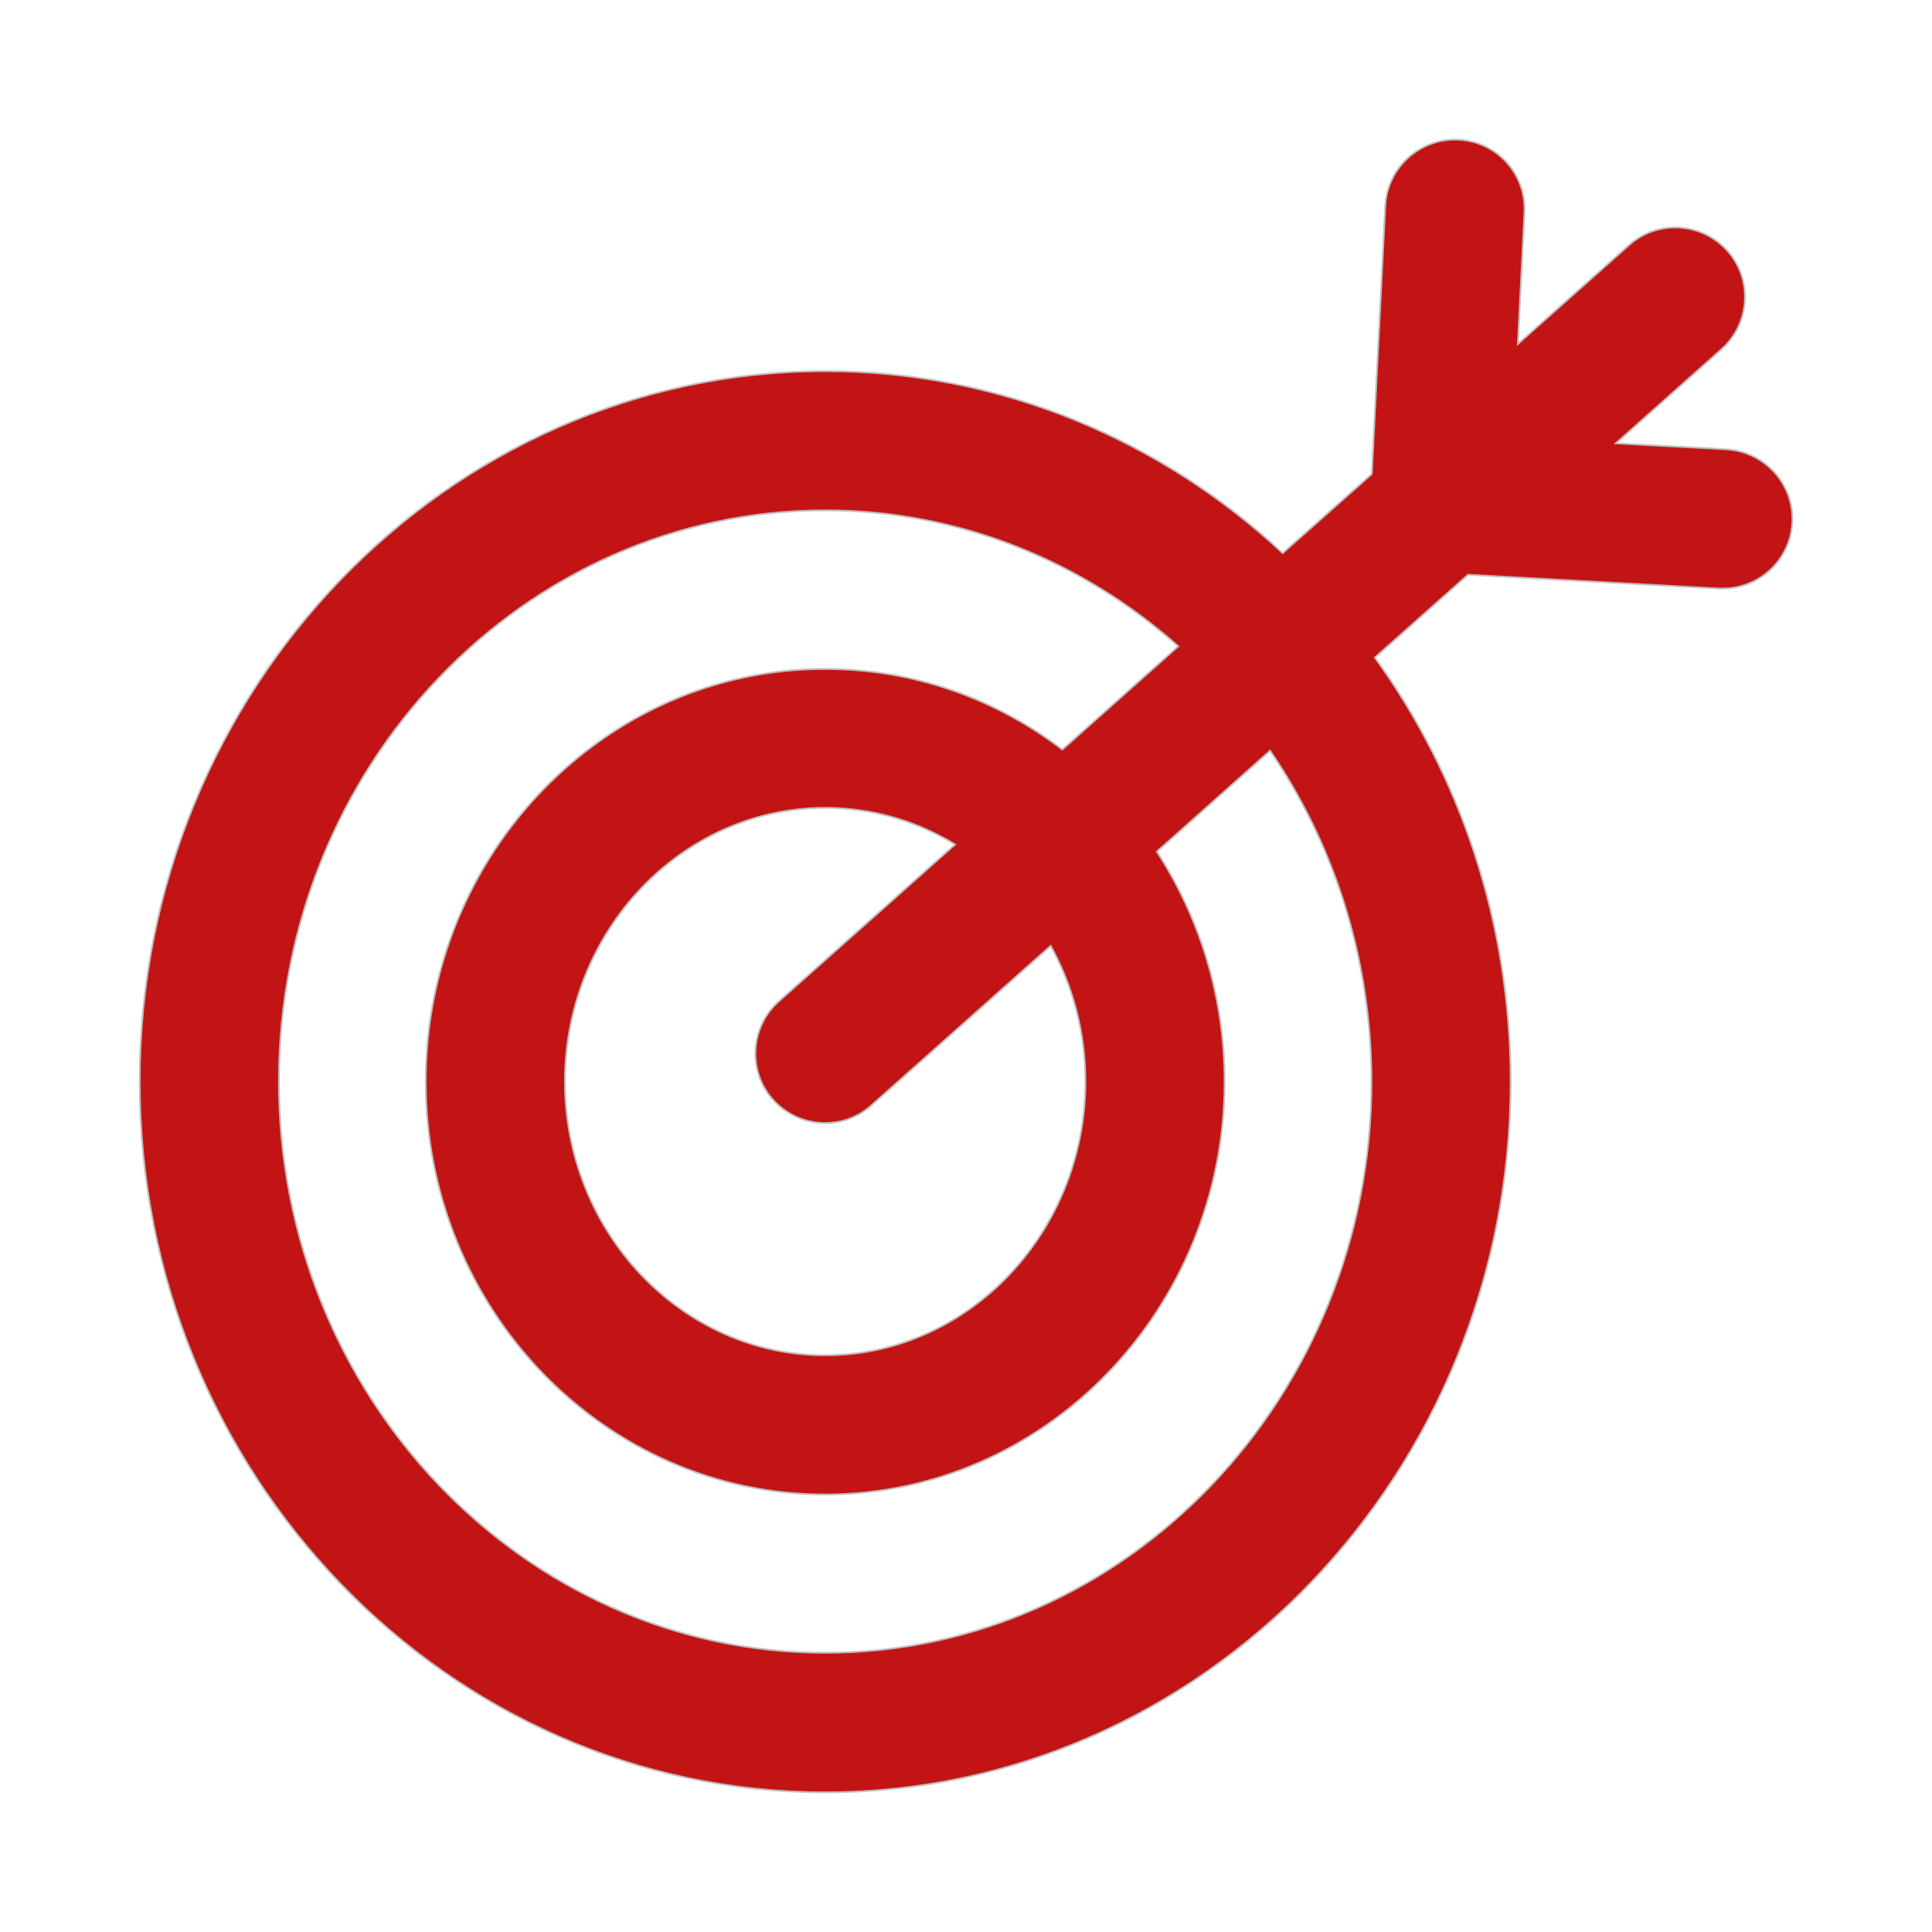 <!DOCTYPE svg PUBLIC "-//W3C//DTD SVG 1.1//EN" "http://www.w3.org/Graphics/SVG/1.1/DTD/svg11.dtd">

<!-- Uploaded to: SVG Repo, www.svgrepo.com, Transformed by: SVG Repo Mixer Tools -->
<svg fill="#c21414" height="800px" width="800px" version="1.1" xmlns="http://www.w3.org/2000/svg" viewBox="-30.72 -30.72 573.44 573.44" xmlns:xlink="http://www.w3.org/1999/xlink" enable-background="new 0 0 512 512" stroke="#c21414" transform="rotate(0)" stroke-width="0.005">

<g id="SVGRepo_bgCarrier" stroke-width="0"/>

<g id="SVGRepo_tracerCarrier" stroke-linecap="round" stroke-linejoin="round" stroke="#c1bdbd" stroke-width="1.024"> <g> <g> <g> <path d="m291.7,290.3c0,44.9-34.8,81.5-77.5,81.5s-77.5-36.6-77.5-81.5c0-44.9 34.8-81.5 77.5-81.5 14.2,0 27.5,4 39,11.1l-52.6,46.8c-8.4,7.5-9.2,20.4-1.7,28.8 7.5,8.4 20.4,9.2 28.8,1.7l53.5-47.6c6.7,12 10.5,25.9 10.5,40.7zm84.9,0c0,93.6-72.8,169.8-162.4,169.8-89.5,0-162.4-76.2-162.4-169.8 0-93.7 72.8-169.8 162.4-169.8 40.1,0 76.8,15.3 105.2,40.6l-34.8,31c-19.7-15.1-44-24-70.4-24-65.2-0.1-118.3,54.8-118.3,122.2 0,67.5 53.1,122.3 118.3,122.3s118.3-54.9 118.3-122.3c0-25.3-7.5-48.8-20.2-68.3l34-30.3c19.1,27.8 30.3,61.9 30.3,98.6zm105.1-187.4l-33.5-1.8 31.9-28.4c8.4-7.5 9.2-20.4 1.7-28.8-7.5-8.4-20.4-9.2-28.8-1.7l-33.5,29.8 2-39.6c0.6-11.3-8.1-20.9-19.4-21.4-11.2-0.5-20.8,8.1-21.4,19.4l-4,79.7-26.7,23.7c-36-33.6-83.7-54.1-135.8-54.1-112-1.42109e-14-203.2,94.5-203.2,210.6 0,116.2 91.2,210.7 203.2,210.7 112,0 203.2-94.5 203.2-210.7 0-47.2-15-90.8-40.4-125.9l27.9-24.8 74.6,4.1c0.4,0 0.8,0 1.1,0 10.8,0 19.8-8.4 20.4-19.3 0.6-11.2-8-20.8-19.3-21.5z"/> </g> </g> </g> </g>

<g id="SVGRepo_iconCarrier"> <g> <g> <g> <path d="m291.7,290.3c0,44.9-34.8,81.5-77.5,81.5s-77.5-36.6-77.5-81.5c0-44.9 34.8-81.5 77.5-81.5 14.2,0 27.5,4 39,11.1l-52.6,46.8c-8.4,7.5-9.2,20.4-1.7,28.8 7.5,8.4 20.4,9.2 28.8,1.7l53.5-47.6c6.7,12 10.5,25.9 10.5,40.7zm84.9,0c0,93.6-72.8,169.8-162.4,169.8-89.5,0-162.4-76.2-162.4-169.8 0-93.7 72.8-169.8 162.4-169.8 40.1,0 76.8,15.3 105.2,40.6l-34.8,31c-19.7-15.1-44-24-70.4-24-65.2-0.1-118.3,54.8-118.3,122.2 0,67.5 53.1,122.3 118.3,122.3s118.3-54.9 118.3-122.3c0-25.3-7.5-48.8-20.2-68.3l34-30.3c19.1,27.8 30.3,61.9 30.3,98.6zm105.1-187.4l-33.5-1.8 31.9-28.4c8.4-7.5 9.2-20.4 1.7-28.8-7.5-8.4-20.4-9.2-28.8-1.7l-33.5,29.8 2-39.6c0.6-11.3-8.1-20.9-19.4-21.4-11.2-0.5-20.8,8.1-21.4,19.4l-4,79.7-26.7,23.7c-36-33.6-83.7-54.1-135.8-54.1-112-1.42109e-14-203.2,94.5-203.2,210.6 0,116.2 91.2,210.7 203.2,210.7 112,0 203.2-94.5 203.2-210.7 0-47.2-15-90.8-40.4-125.9l27.9-24.8 74.6,4.1c0.4,0 0.8,0 1.1,0 10.8,0 19.8-8.4 20.4-19.3 0.6-11.2-8-20.8-19.3-21.5z"/> </g> </g> </g> </g>

</svg>